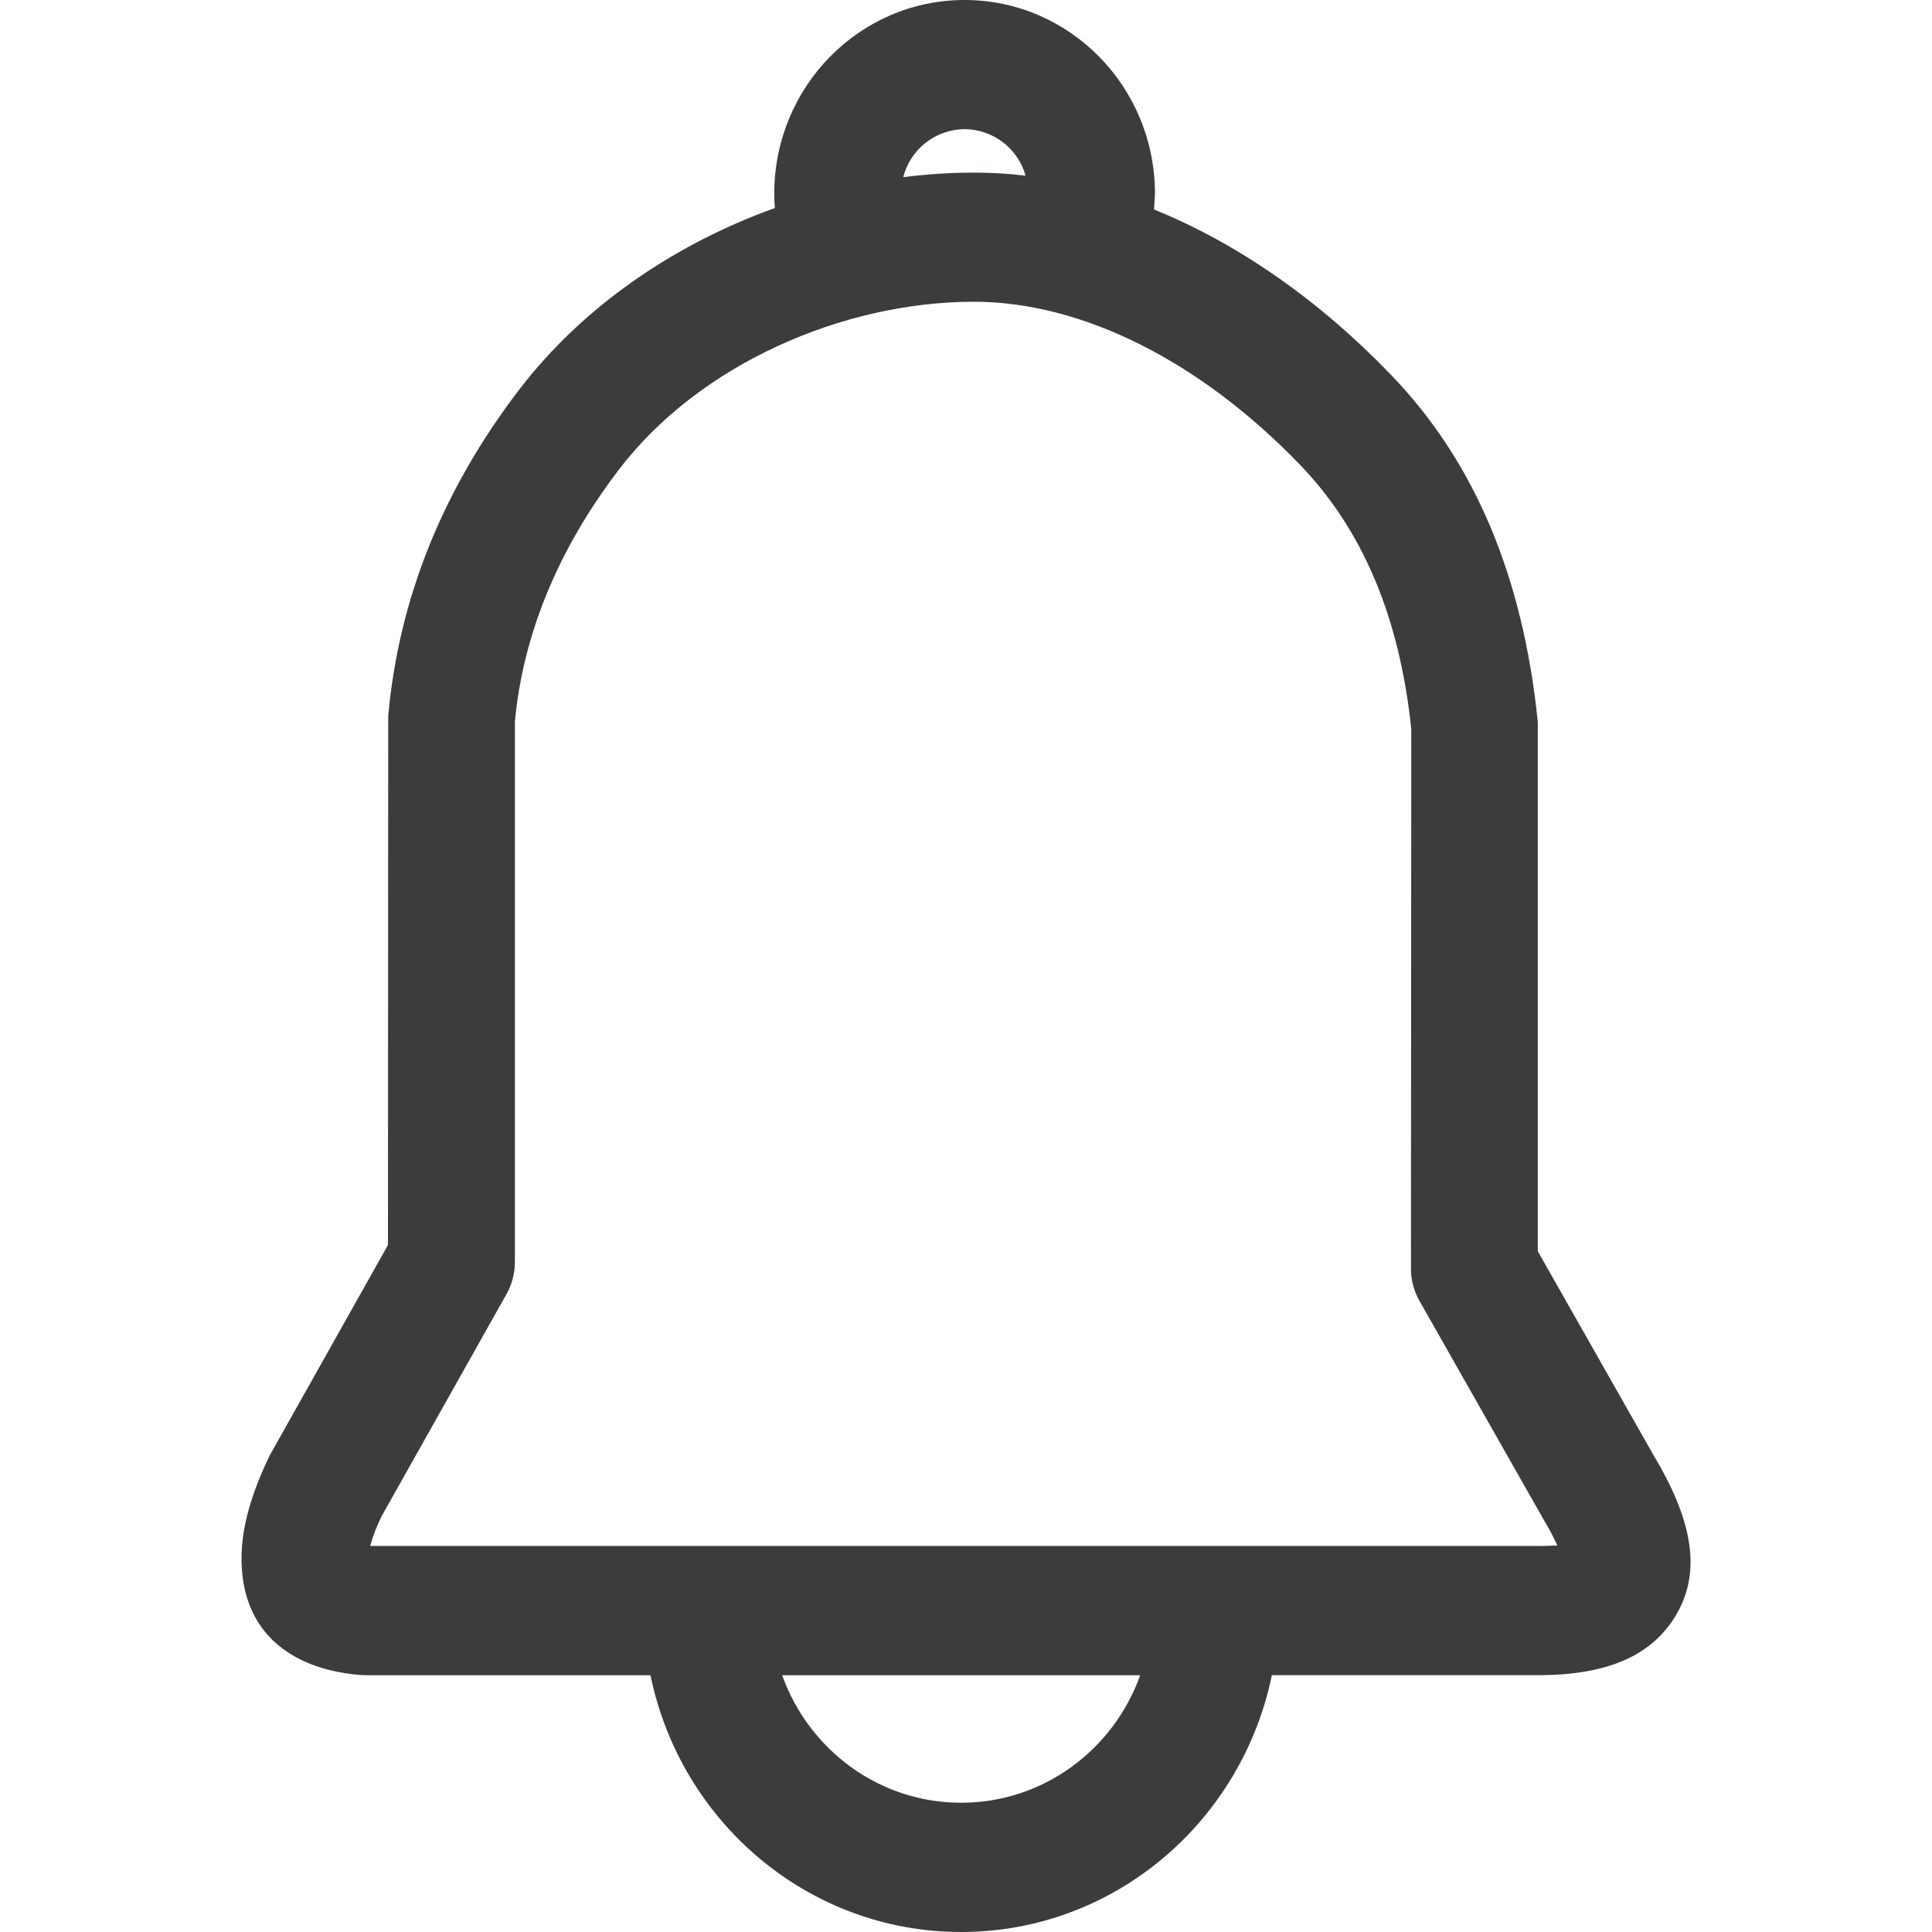 <svg width="32" height="32" viewBox="0 0 32 32" fill="none" xmlns="http://www.w3.org/2000/svg">
<g id="notification icon">
<path id="Vector" d="M15.976 0C17.718 0 19.13 1.437 19.13 3.21L19.115 3.47C20.504 4.034 21.846 4.968 23.037 6.206C24.416 7.635 25.223 9.53 25.471 11.96V20.725L27.376 24.082C28.016 25.147 28.221 26.04 27.722 26.813C27.264 27.518 26.447 27.765 25.338 27.746H21.066C20.567 30.176 18.451 32 15.92 32C13.386 32 11.272 30.176 10.774 27.747H6.045L5.955 27.742C4.952 27.656 4.205 27.171 4.037 26.238C3.923 25.603 4.074 24.922 4.466 24.109L6.426 20.621L6.43 11.864C6.602 9.928 7.326 8.125 8.587 6.47C9.654 5.07 11.179 4.04 12.834 3.446C12.827 3.368 12.824 3.289 12.824 3.21C12.824 1.437 14.235 0 15.976 0ZM18.885 27.747H12.955C13.395 28.979 14.555 29.859 15.92 29.859C17.283 29.859 18.445 28.979 18.885 27.747ZM16.131 4.998C13.965 4.998 11.582 6.03 10.248 7.782C9.227 9.12 8.658 10.538 8.528 11.958V20.902C8.528 21.09 8.48 21.274 8.389 21.435L6.323 25.109C6.243 25.268 6.179 25.435 6.131 25.606H25.354C25.547 25.61 25.695 25.602 25.795 25.598C25.728 25.453 25.653 25.311 25.57 25.174L23.511 21.547C23.418 21.384 23.369 21.199 23.37 21.011L23.375 12.074C23.181 10.214 22.565 8.771 21.536 7.702C19.872 5.974 17.917 4.998 16.131 4.998ZM15.976 2.139C15.743 2.141 15.516 2.22 15.332 2.364C15.149 2.507 15.018 2.708 14.96 2.934C15.354 2.885 15.744 2.859 16.131 2.859C16.415 2.859 16.701 2.875 16.987 2.91C16.925 2.689 16.793 2.495 16.611 2.356C16.428 2.216 16.206 2.14 15.976 2.139Z" fill="#3B3C3D"/>
</g>
</svg>
